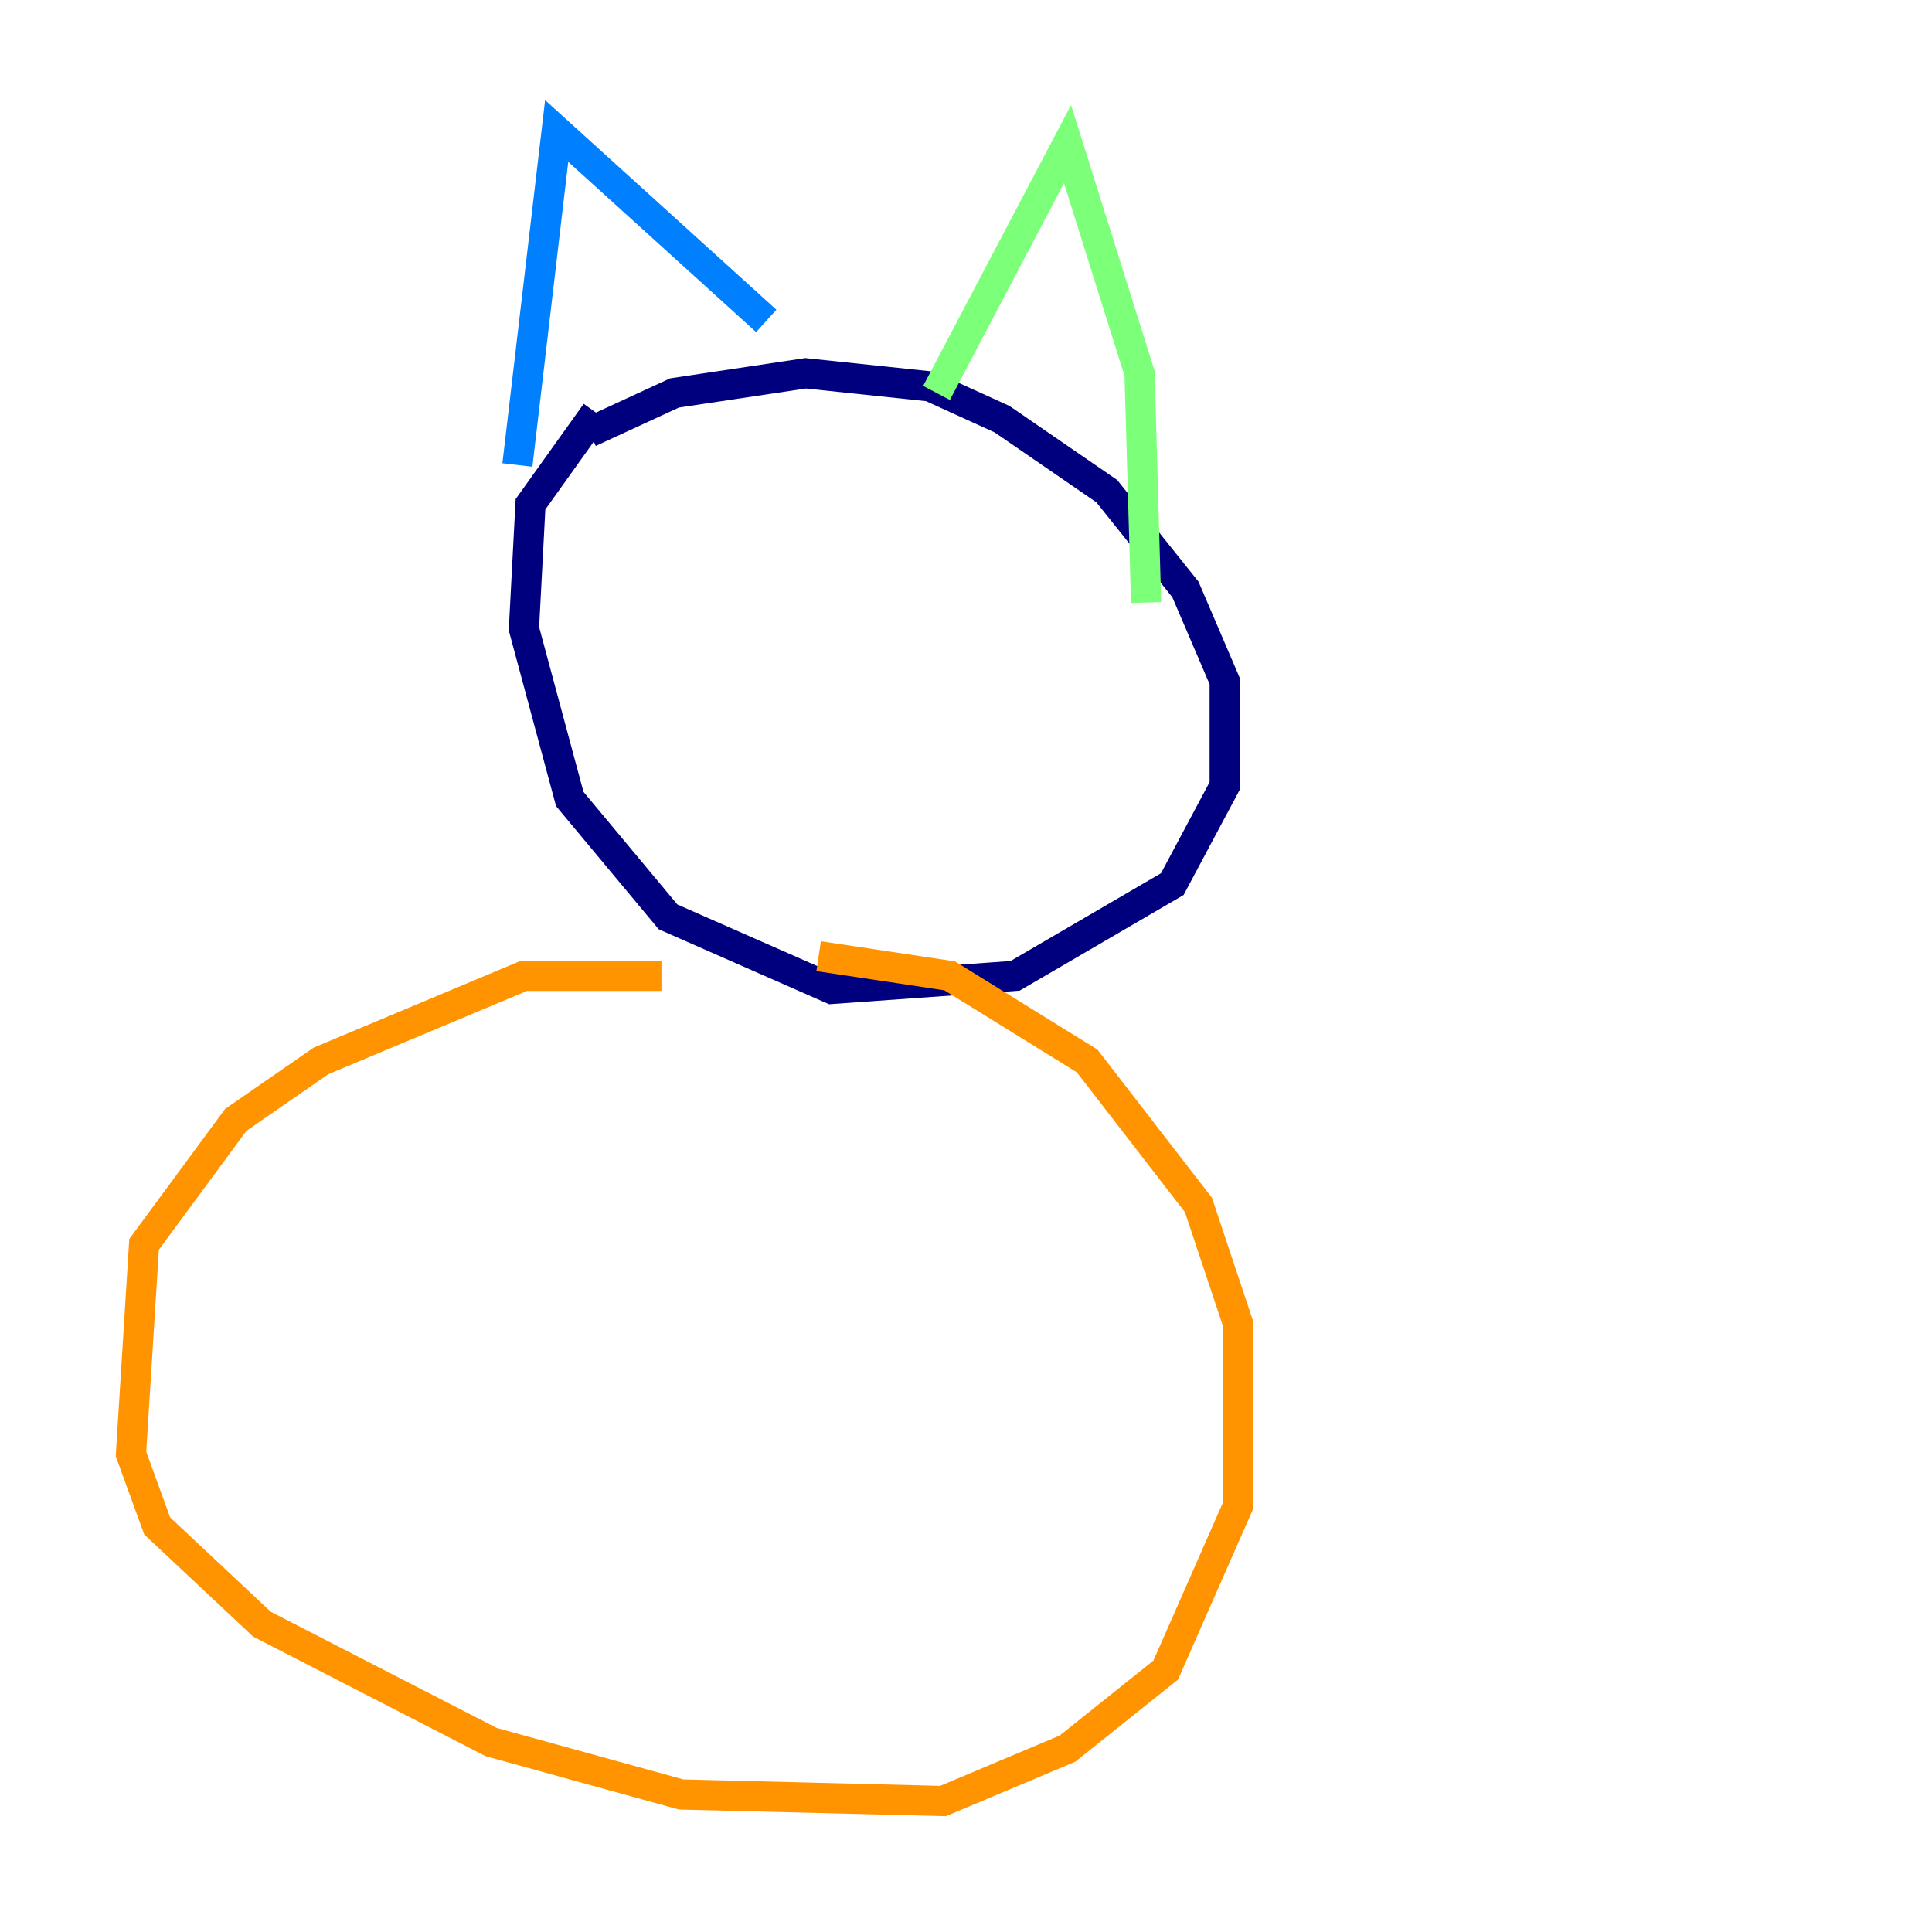 <?xml version="1.0" encoding="utf-8" ?>
<svg baseProfile="tiny" height="128" version="1.2" viewBox="0,0,128,128" width="128" xmlns="http://www.w3.org/2000/svg" xmlns:ev="http://www.w3.org/2001/xml-events" xmlns:xlink="http://www.w3.org/1999/xlink"><defs /><polyline fill="none" points="39.051,28.637 44.691,26.034 53.37,24.732 61.614,25.6 66.386,27.77 73.329,32.542 78.536,39.051 81.139,45.125 81.139,52.068 77.668,58.576 67.254,64.651 55.105,65.519 44.258,60.746 37.749,52.936 34.712,41.654 35.146,33.41 39.485,27.336" stroke="#00007f" stroke-width="2" /><polyline fill="none" points="50.766,21.261 36.881,8.678 34.278,30.807" stroke="#0080ff" stroke-width="2" /><polyline fill="none" points="62.047,26.034 70.725,9.546 75.498,24.732 75.932,39.919" stroke="#7cff79" stroke-width="2" /><polyline fill="none" points="43.824,64.651 34.712,64.651 21.261,70.291 15.62,74.197 9.546,82.441 8.678,96.325 10.414,101.098 17.356,107.607 32.542,115.417 45.125,118.888 62.481,119.322 70.725,115.851 77.234,110.644 82.007,99.797 82.007,87.647 79.403,79.837 72.027,70.291 62.915,64.651 54.237,63.349" stroke="#ff9400" stroke-width="2" /><polyline fill="none" points="45.125,36.447 45.125,36.447" stroke="#7f0000" stroke-width="2" /></svg>